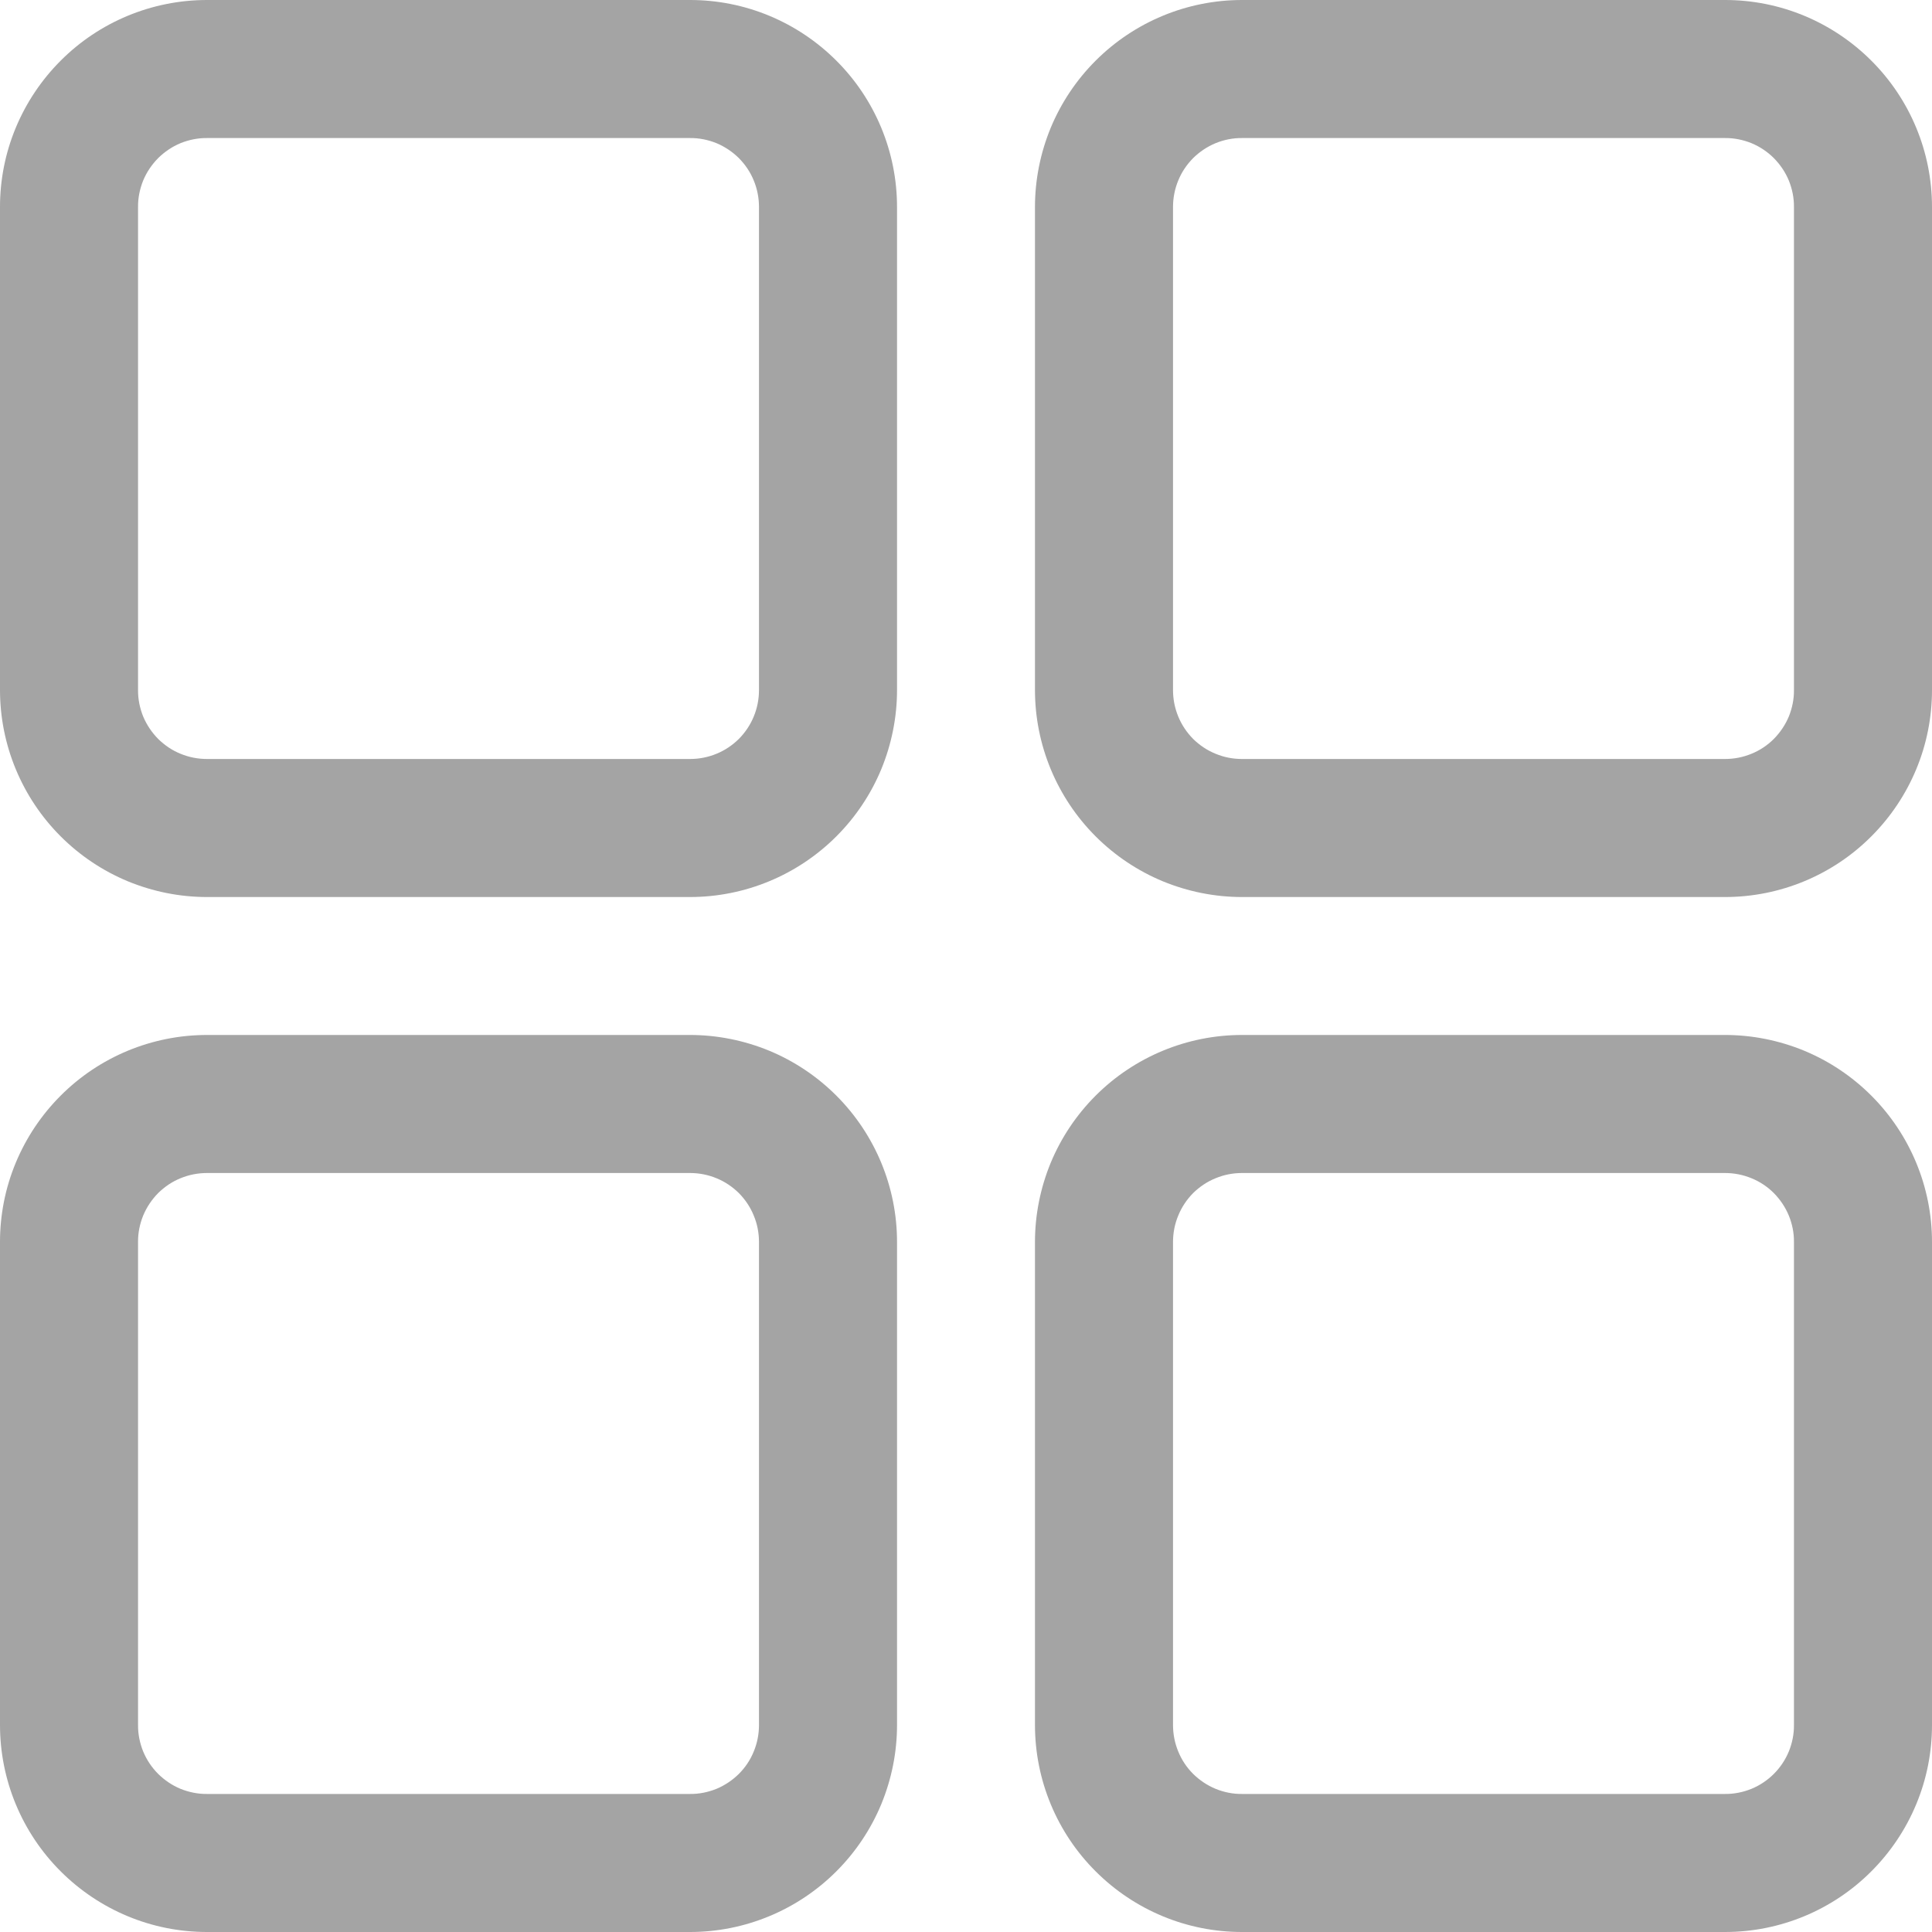 <svg width="20" height="20" viewBox="0 0 20 20" fill="none" xmlns="http://www.w3.org/2000/svg">
<path fill-rule="evenodd" clip-rule="evenodd" d="M20 12.857C20 12.289 19.774 11.744 19.372 11.342C19.173 11.143 18.937 10.985 18.677 10.877C18.417 10.77 18.139 10.714 17.857 10.714H12.857C12.289 10.714 11.744 10.94 11.342 11.342C11.143 11.541 10.985 11.777 10.877 12.037C10.77 12.297 10.714 12.576 10.714 12.857V17.857C10.714 18.426 10.94 18.971 11.342 19.372C11.541 19.571 11.777 19.729 12.037 19.837C12.297 19.945 12.576 20 12.857 20H17.857C18.426 20 18.971 19.774 19.372 19.372C19.571 19.173 19.729 18.937 19.837 18.677C19.945 18.417 20 18.139 20 17.857V12.857ZM9.286 12.857C9.286 12.289 9.06 11.744 8.658 11.342C8.459 11.143 8.223 10.985 7.963 10.877C7.703 10.77 7.424 10.714 7.143 10.714H2.143C1.574 10.714 1.029 10.94 0.628 11.342C0.429 11.541 0.271 11.777 0.163 12.037C0.055 12.297 -9.54044e-05 12.576 1.23316e-07 12.857V17.857C1.23316e-07 18.426 0.226 18.971 0.628 19.372C0.827 19.571 1.063 19.729 1.323 19.837C1.583 19.945 1.861 20 2.143 20H7.143C7.711 20 8.256 19.774 8.658 19.372C8.857 19.173 9.015 18.937 9.123 18.677C9.23 18.417 9.286 18.139 9.286 17.857V12.857ZM18.571 12.857V17.857C18.572 17.951 18.553 18.044 18.518 18.131C18.482 18.218 18.429 18.297 18.363 18.363C18.297 18.429 18.218 18.482 18.131 18.518C18.044 18.553 17.951 18.572 17.857 18.571H12.857C12.763 18.572 12.67 18.553 12.584 18.518C12.497 18.482 12.418 18.429 12.351 18.363C12.285 18.297 12.232 18.218 12.197 18.131C12.161 18.044 12.143 17.951 12.143 17.857V12.857C12.143 12.763 12.161 12.67 12.197 12.584C12.232 12.497 12.285 12.418 12.351 12.351C12.418 12.285 12.497 12.232 12.584 12.197C12.67 12.161 12.763 12.143 12.857 12.143H17.857C17.951 12.143 18.044 12.161 18.131 12.197C18.218 12.232 18.297 12.285 18.363 12.351C18.429 12.418 18.482 12.497 18.518 12.584C18.553 12.67 18.572 12.763 18.571 12.857ZM7.857 12.857V17.857C7.857 17.951 7.839 18.044 7.803 18.131C7.768 18.218 7.715 18.297 7.649 18.363C7.582 18.429 7.503 18.482 7.417 18.518C7.33 18.553 7.237 18.572 7.143 18.571H2.143C2.049 18.572 1.956 18.553 1.869 18.518C1.782 18.482 1.704 18.429 1.637 18.363C1.571 18.297 1.518 18.218 1.482 18.131C1.447 18.044 1.428 17.951 1.429 17.857V12.857C1.428 12.763 1.447 12.67 1.482 12.584C1.518 12.497 1.571 12.418 1.637 12.351C1.704 12.285 1.782 12.232 1.869 12.197C1.956 12.161 2.049 12.143 2.143 12.143H7.143C7.237 12.143 7.33 12.161 7.417 12.197C7.503 12.232 7.582 12.285 7.649 12.351C7.715 12.418 7.768 12.497 7.803 12.584C7.839 12.67 7.857 12.763 7.857 12.857ZM9.286 2.143C9.286 1.574 9.06 1.029 8.658 0.628C8.459 0.429 8.223 0.271 7.963 0.163C7.703 0.055 7.424 -9.54044e-05 7.143 1.23316e-07H2.143C1.574 1.23316e-07 1.029 0.226 0.628 0.628C0.429 0.827 0.271 1.063 0.163 1.323C0.055 1.583 -9.54044e-05 1.861 1.23316e-07 2.143V7.143C1.23316e-07 7.711 0.226 8.256 0.628 8.658C0.827 8.857 1.063 9.015 1.323 9.123C1.583 9.23 1.861 9.286 2.143 9.286H7.143C7.711 9.286 8.256 9.06 8.658 8.658C8.857 8.459 9.015 8.223 9.123 7.963C9.23 7.703 9.286 7.424 9.286 7.143V2.143ZM20 2.143C20 1.574 19.774 1.029 19.372 0.628C19.173 0.429 18.937 0.271 18.677 0.163C18.417 0.055 18.139 -9.54044e-05 17.857 1.23316e-07H12.857C12.289 1.23316e-07 11.744 0.226 11.342 0.628C11.143 0.827 10.985 1.063 10.877 1.323C10.77 1.583 10.714 1.861 10.714 2.143V7.143C10.714 7.711 10.94 8.256 11.342 8.658C11.541 8.857 11.777 9.015 12.037 9.123C12.297 9.23 12.576 9.286 12.857 9.286H17.857C18.426 9.286 18.971 9.06 19.372 8.658C19.571 8.459 19.729 8.223 19.837 7.963C19.945 7.703 20 7.424 20 7.143V2.143ZM7.857 2.143V7.143C7.857 7.237 7.839 7.33 7.803 7.417C7.768 7.503 7.715 7.582 7.649 7.649C7.582 7.715 7.503 7.768 7.417 7.803C7.33 7.839 7.237 7.857 7.143 7.857H2.143C2.049 7.857 1.956 7.839 1.869 7.803C1.782 7.768 1.704 7.715 1.637 7.649C1.571 7.582 1.518 7.503 1.482 7.417C1.447 7.33 1.428 7.237 1.429 7.143V2.143C1.428 2.049 1.447 1.956 1.482 1.869C1.518 1.782 1.571 1.704 1.637 1.637C1.704 1.571 1.782 1.518 1.869 1.482C1.956 1.447 2.049 1.428 2.143 1.429H7.143C7.237 1.428 7.33 1.447 7.417 1.482C7.503 1.518 7.582 1.571 7.649 1.637C7.715 1.704 7.768 1.782 7.803 1.869C7.839 1.956 7.857 2.049 7.857 2.143ZM18.571 2.143V7.143C18.572 7.237 18.553 7.33 18.518 7.417C18.482 7.503 18.429 7.582 18.363 7.649C18.297 7.715 18.218 7.768 18.131 7.803C18.044 7.839 17.951 7.857 17.857 7.857H12.857C12.763 7.857 12.67 7.839 12.584 7.803C12.497 7.768 12.418 7.715 12.351 7.649C12.285 7.582 12.232 7.503 12.197 7.417C12.161 7.33 12.143 7.237 12.143 7.143V2.143C12.143 2.049 12.161 1.956 12.197 1.869C12.232 1.782 12.285 1.704 12.351 1.637C12.418 1.571 12.497 1.518 12.584 1.482C12.67 1.447 12.763 1.428 12.857 1.429H17.857C17.951 1.428 18.044 1.447 18.131 1.482C18.218 1.518 18.297 1.571 18.363 1.637C18.429 1.704 18.482 1.782 18.518 1.869C18.553 1.956 18.572 2.049 18.571 2.143Z" fill="#A4A4A4"/>
</svg>
